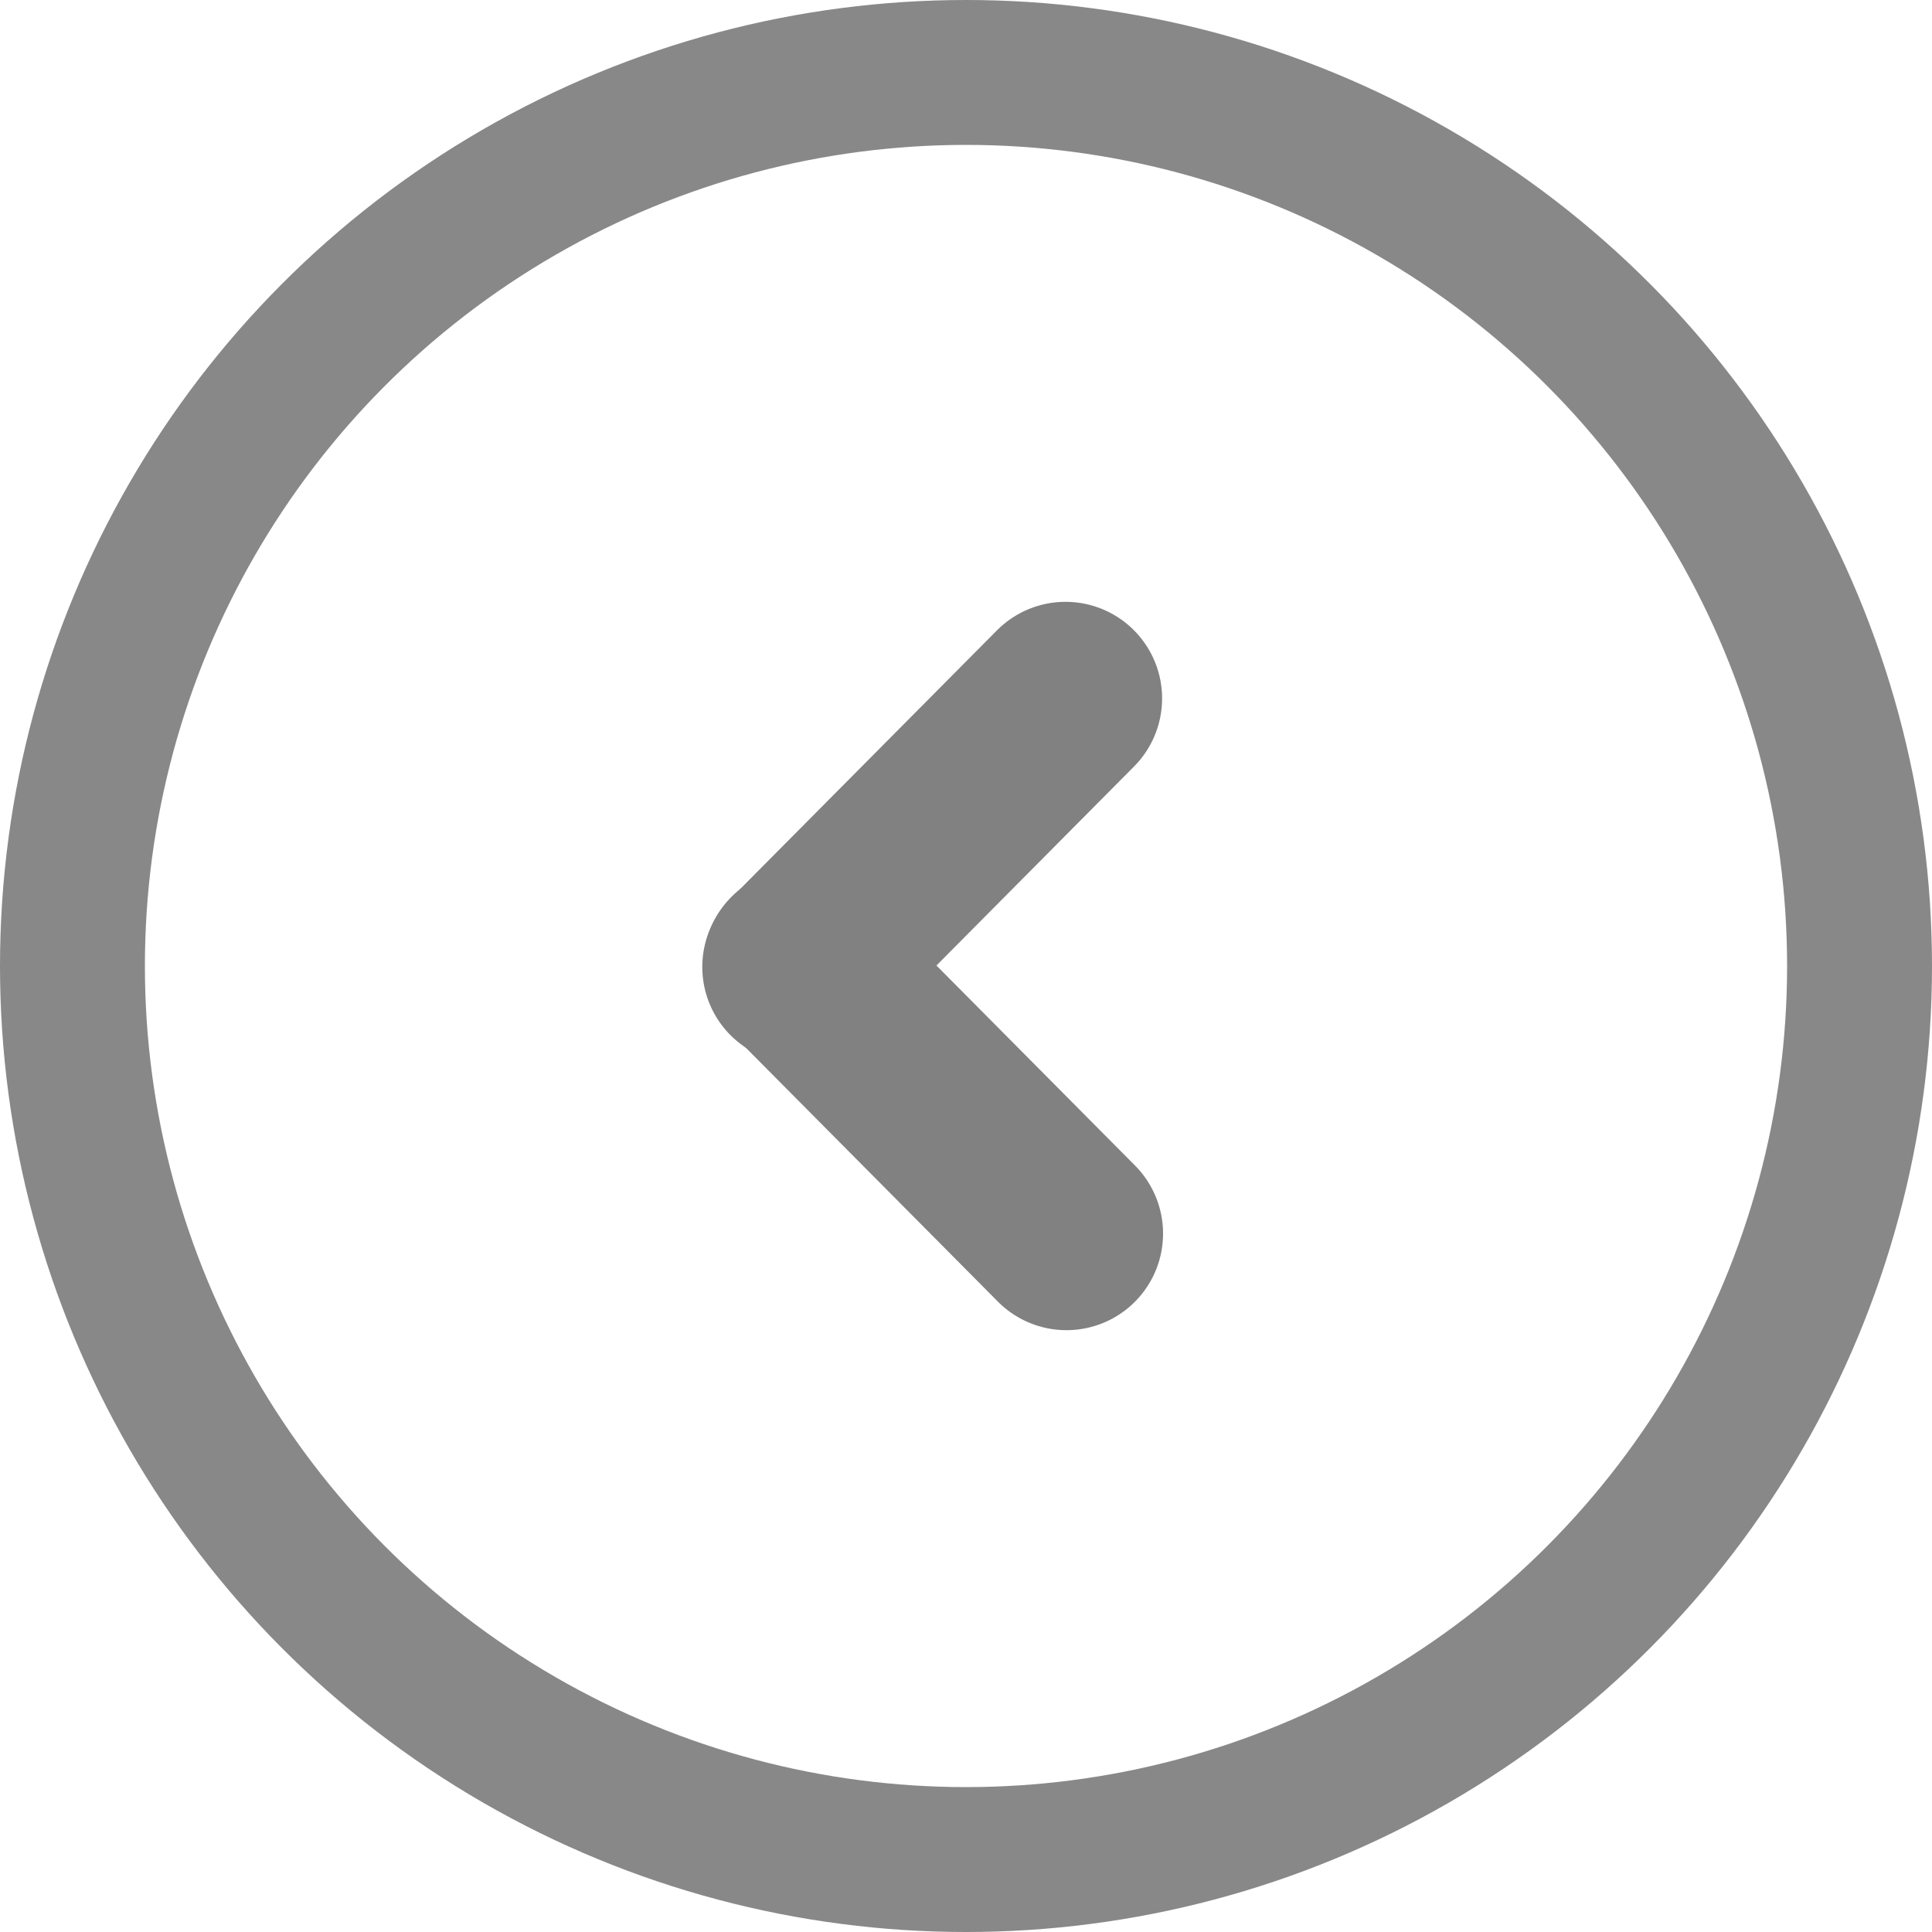 <svg xmlns="http://www.w3.org/2000/svg" width="20" height="20" viewBox="0 0 20 20"><line x1="11.03" y1="7.23" x2="8.27" y2="10.01" fill="none" stroke="#818181" stroke-linecap="round" stroke-miterlimit="10" stroke-width="2"/><line x1="11.04" y1="12.77" x2="8.28" y2="9.99" fill="none" stroke="#818181" stroke-linecap="round" stroke-miterlimit="10" stroke-width="2"/><circle cx="10" cy="10" r="9.25" fill="none" stroke="#888" stroke-miterlimit="10" stroke-width="1.5"/></svg>
